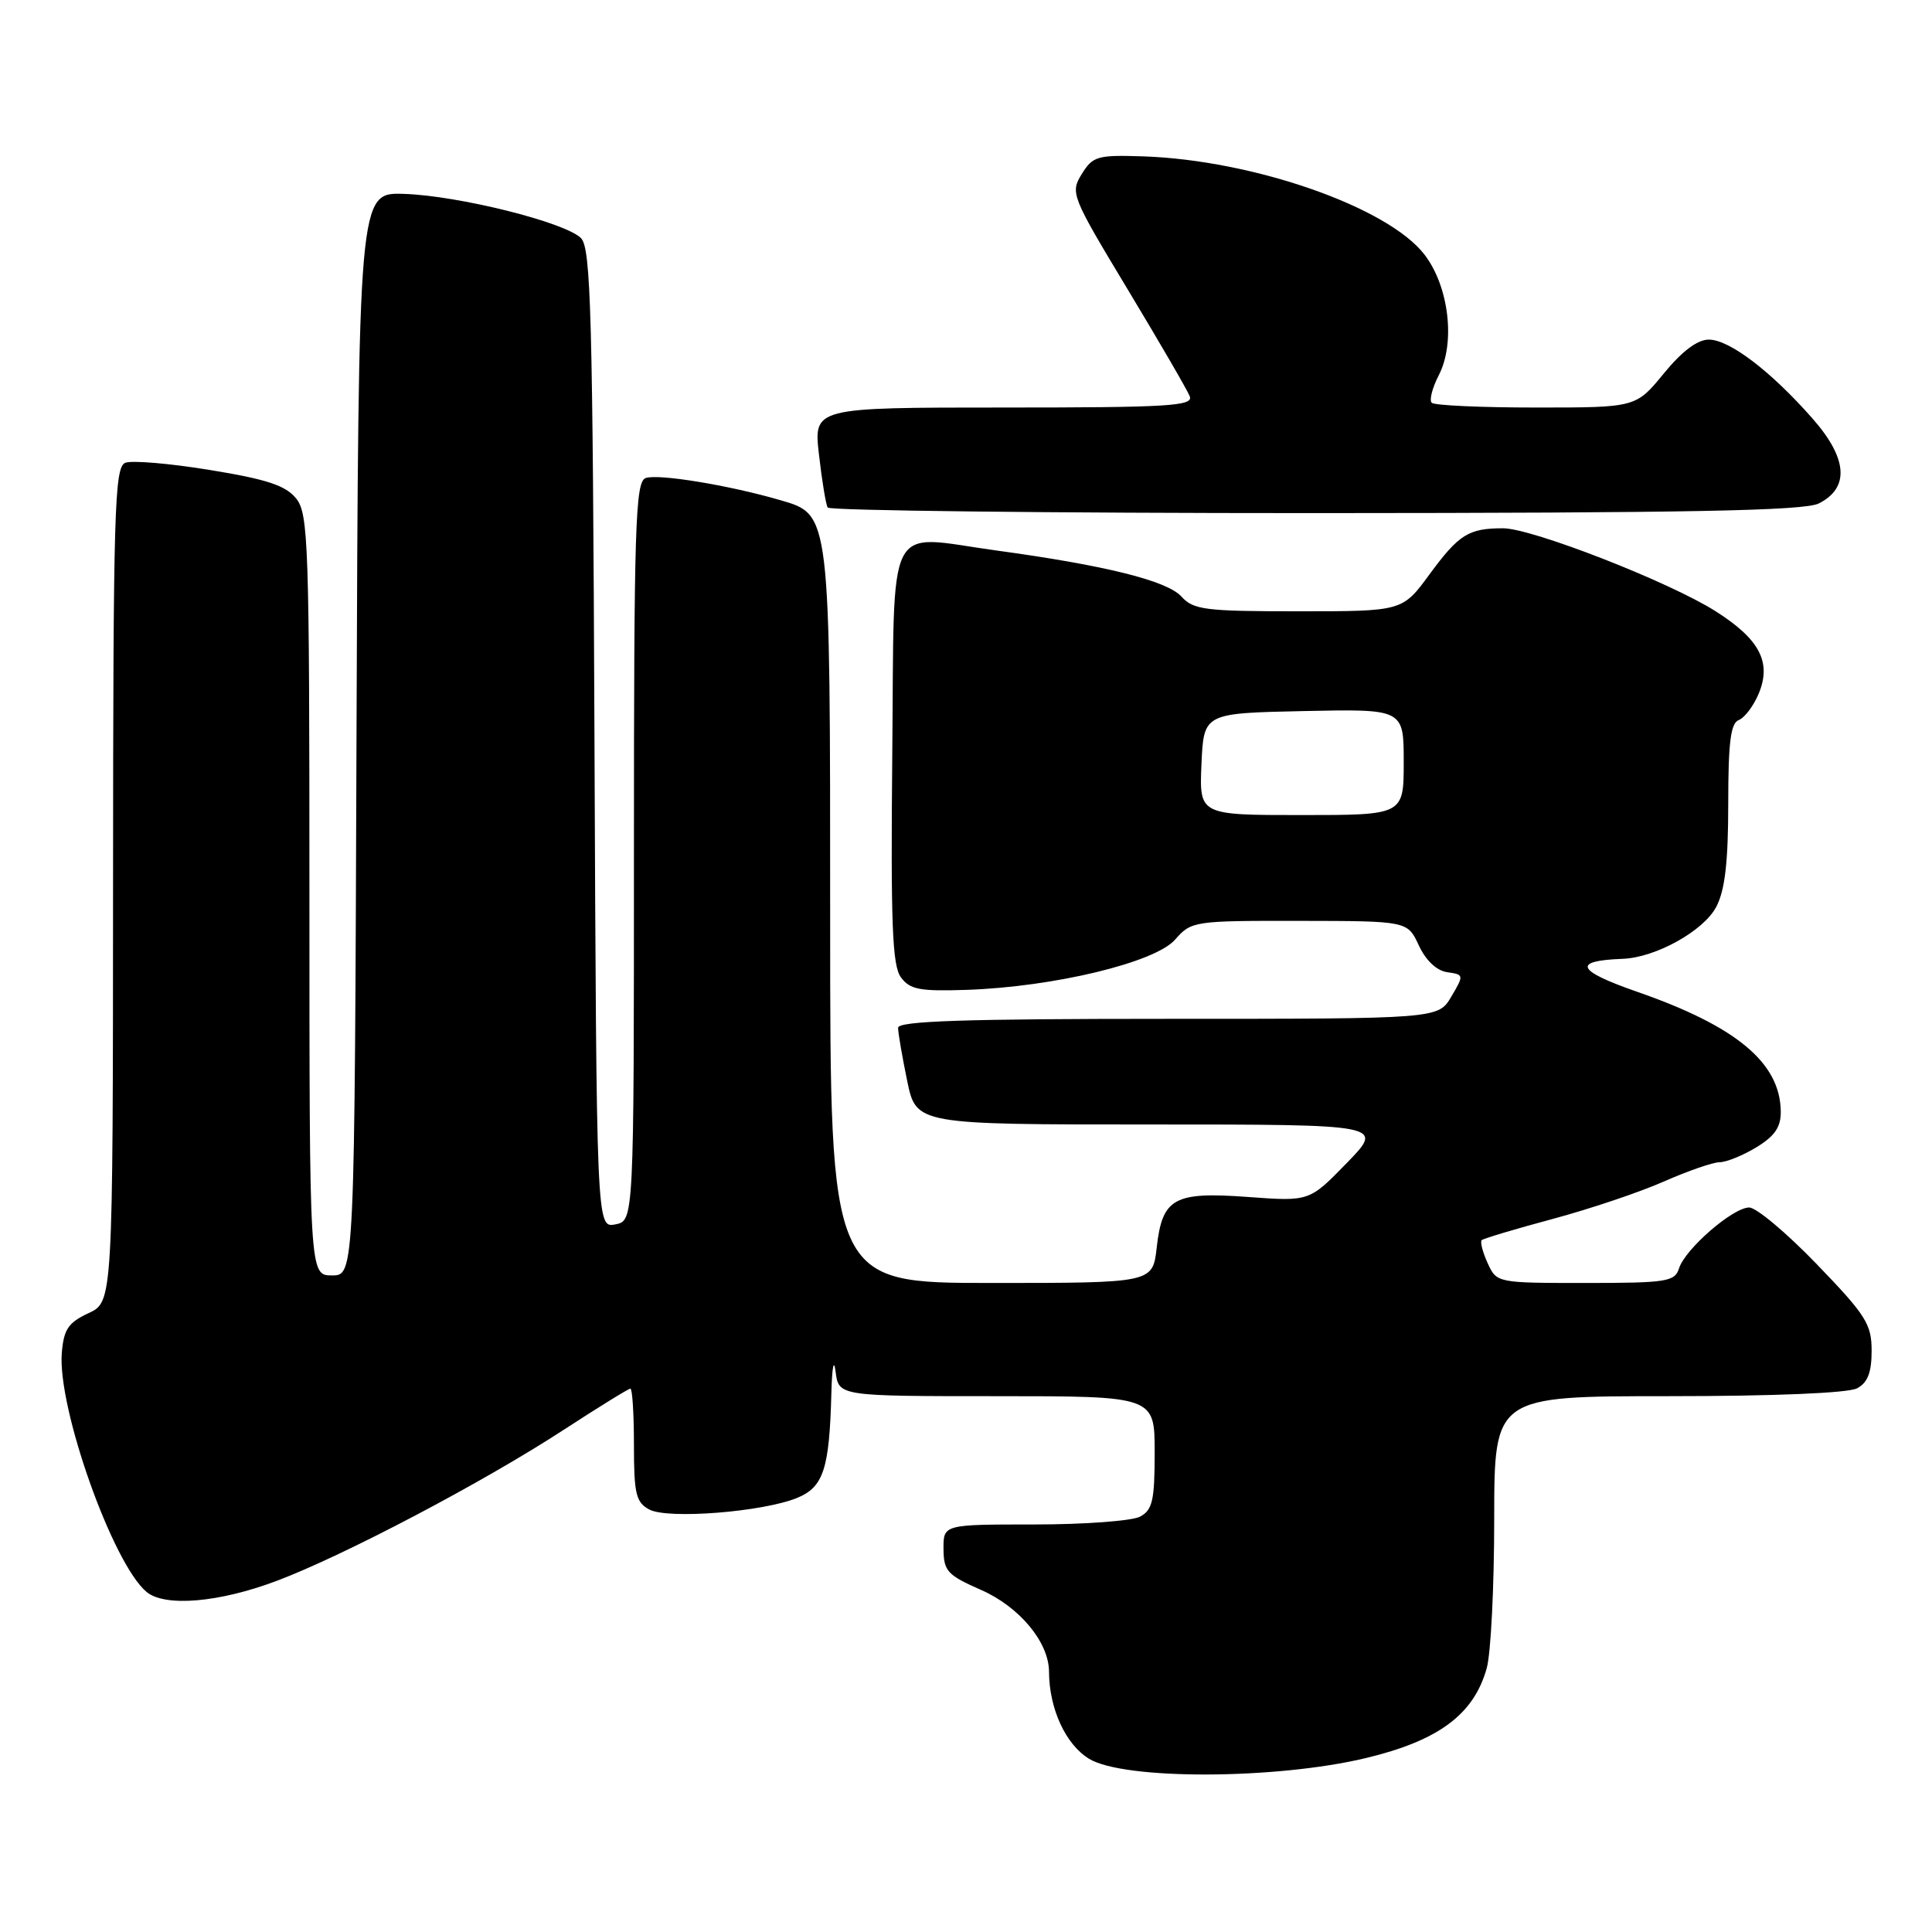 <?xml version="1.0" encoding="UTF-8" standalone="no"?>
<!DOCTYPE svg PUBLIC "-//W3C//DTD SVG 1.1//EN" "http://www.w3.org/Graphics/SVG/1.1/DTD/svg11.dtd" >
<svg xmlns="http://www.w3.org/2000/svg" xmlns:xlink="http://www.w3.org/1999/xlink" version="1.1" viewBox="0 0 256 256">
 <g >
 <path fill="currentColor"
d=" M 181.00 232.95 C 190.63 230.64 195.30 227.16 197.00 221.04 C 197.55 219.09 197.99 210.19 197.99 201.25 C 198.00 185.00 198.00 185.00 221.07 185.00 C 235.05 185.00 244.89 184.59 246.07 183.96 C 247.48 183.21 248.00 181.86 248.00 178.99 C 248.00 175.45 247.25 174.27 240.74 167.52 C 236.75 163.38 232.72 160.00 231.78 160.00 C 229.62 160.00 223.30 165.49 222.48 168.06 C 221.92 169.83 220.86 170.00 210.09 170.00 C 198.35 170.00 198.32 169.99 197.12 167.37 C 196.46 165.92 196.11 164.56 196.33 164.33 C 196.56 164.11 200.77 162.85 205.69 161.53 C 210.61 160.21 217.25 157.98 220.44 156.57 C 223.64 155.16 226.98 154.00 227.87 154.00 C 228.77 153.99 230.96 153.10 232.75 152.01 C 235.18 150.53 235.99 149.33 235.96 147.26 C 235.88 140.82 230.08 135.99 216.94 131.42 C 208.86 128.61 208.28 127.30 215.00 127.05 C 219.39 126.89 225.78 123.33 227.43 120.13 C 228.57 117.94 229.00 114.17 229.00 106.52 C 229.00 98.34 229.32 95.81 230.41 95.40 C 231.18 95.10 232.37 93.52 233.05 91.88 C 234.76 87.74 233.16 84.69 227.32 80.99 C 221.18 77.09 203.00 70.00 199.16 70.00 C 194.59 70.00 193.32 70.80 189.42 76.10 C 185.83 81.00 185.83 81.00 172.07 81.00 C 159.68 81.00 158.13 80.81 156.54 79.04 C 154.64 76.95 146.46 74.91 132.00 72.94 C 117.14 70.90 118.54 68.15 118.23 100.04 C 118.02 122.39 118.23 127.94 119.37 129.49 C 120.57 131.13 121.86 131.37 128.14 131.16 C 139.66 130.76 153.05 127.54 155.70 124.51 C 157.86 122.05 158.17 122.00 172.20 122.02 C 186.50 122.04 186.50 122.04 188.00 125.27 C 188.93 127.27 190.36 128.62 191.76 128.82 C 193.99 129.14 194.00 129.19 192.30 132.07 C 190.57 135.00 190.57 135.00 154.78 135.00 C 127.79 135.00 119.00 135.29 119.00 136.19 C 119.00 136.84 119.54 139.99 120.20 143.19 C 121.40 149.00 121.40 149.00 152.41 149.00 C 183.42 149.00 183.42 149.00 178.46 154.10 C 173.50 159.20 173.50 159.20 165.43 158.61 C 155.55 157.88 154.01 158.73 153.27 165.31 C 152.74 170.00 152.74 170.00 131.37 170.00 C 110.00 170.00 110.00 170.00 110.00 121.97 C 110.00 67.78 110.05 68.21 103.38 66.27 C 96.56 64.28 87.13 62.74 85.54 63.35 C 84.18 63.87 84.00 69.73 84.00 112.85 C 84.00 161.77 84.00 161.77 81.52 162.24 C 79.04 162.71 79.04 162.71 78.77 97.89 C 78.54 41.53 78.30 32.87 76.98 31.55 C 74.88 29.45 60.74 25.92 53.50 25.69 C 47.50 25.50 47.50 25.50 47.24 97.25 C 46.99 169.00 46.99 169.00 43.99 169.00 C 41.00 169.00 41.00 169.00 41.00 118.61 C 41.00 71.89 40.87 68.06 39.23 66.04 C 37.85 64.33 35.34 63.50 27.84 62.28 C 22.54 61.41 17.49 60.98 16.61 61.32 C 15.16 61.88 15.00 67.38 14.98 117.22 C 14.96 172.50 14.96 172.50 11.73 174.00 C 9.05 175.25 8.45 176.14 8.19 179.25 C 7.59 186.51 14.93 207.20 19.42 210.94 C 21.86 212.96 29.01 212.35 36.62 209.49 C 45.54 206.14 64.06 196.39 74.69 189.46 C 79.30 186.46 83.28 184.00 83.53 184.00 C 83.79 184.00 84.00 187.36 84.00 191.46 C 84.00 197.96 84.27 199.07 86.04 200.02 C 88.49 201.33 101.02 200.35 105.60 198.49 C 109.11 197.06 109.90 194.67 110.16 184.62 C 110.25 181.15 110.49 179.91 110.72 181.75 C 111.13 185.00 111.13 185.00 132.06 185.00 C 153.00 185.00 153.00 185.00 153.00 192.46 C 153.00 198.82 152.71 200.08 151.07 200.96 C 150.00 201.53 143.70 202.00 137.07 202.00 C 125.00 202.00 125.00 202.00 125.02 205.25 C 125.04 208.18 125.54 208.72 129.99 210.67 C 135.08 212.91 138.98 217.59 139.00 221.50 C 139.02 226.42 141.20 231.15 144.31 233.05 C 148.93 235.87 169.06 235.81 181.00 232.95 Z  M 241.00 66.71 C 245.11 64.64 244.82 60.73 240.16 55.45 C 234.65 49.18 229.15 45.00 226.43 45.00 C 224.92 45.00 222.87 46.54 220.45 49.50 C 216.76 54.00 216.76 54.00 203.55 54.00 C 196.28 54.00 190.05 53.72 189.71 53.37 C 189.36 53.03 189.79 51.38 190.65 49.71 C 192.87 45.41 192.00 37.99 188.77 33.76 C 183.96 27.46 166.12 21.22 151.50 20.72 C 145.41 20.52 144.81 20.69 143.34 23.06 C 141.80 25.56 141.95 25.94 149.42 38.34 C 153.63 45.33 157.34 51.71 157.65 52.52 C 158.14 53.80 154.82 54.00 133.01 54.00 C 107.80 54.00 107.80 54.00 108.52 60.25 C 108.91 63.69 109.43 66.84 109.67 67.25 C 109.92 67.66 139.00 67.99 174.31 67.99 C 223.88 67.97 239.07 67.68 241.00 66.71 Z  M 159.20 101.25 C 159.50 94.50 159.50 94.50 172.75 94.22 C 186.00 93.94 186.00 93.94 186.00 100.97 C 186.00 108.00 186.00 108.00 172.45 108.00 C 158.91 108.00 158.91 108.00 159.20 101.25 Z "/>
</g>
</svg>